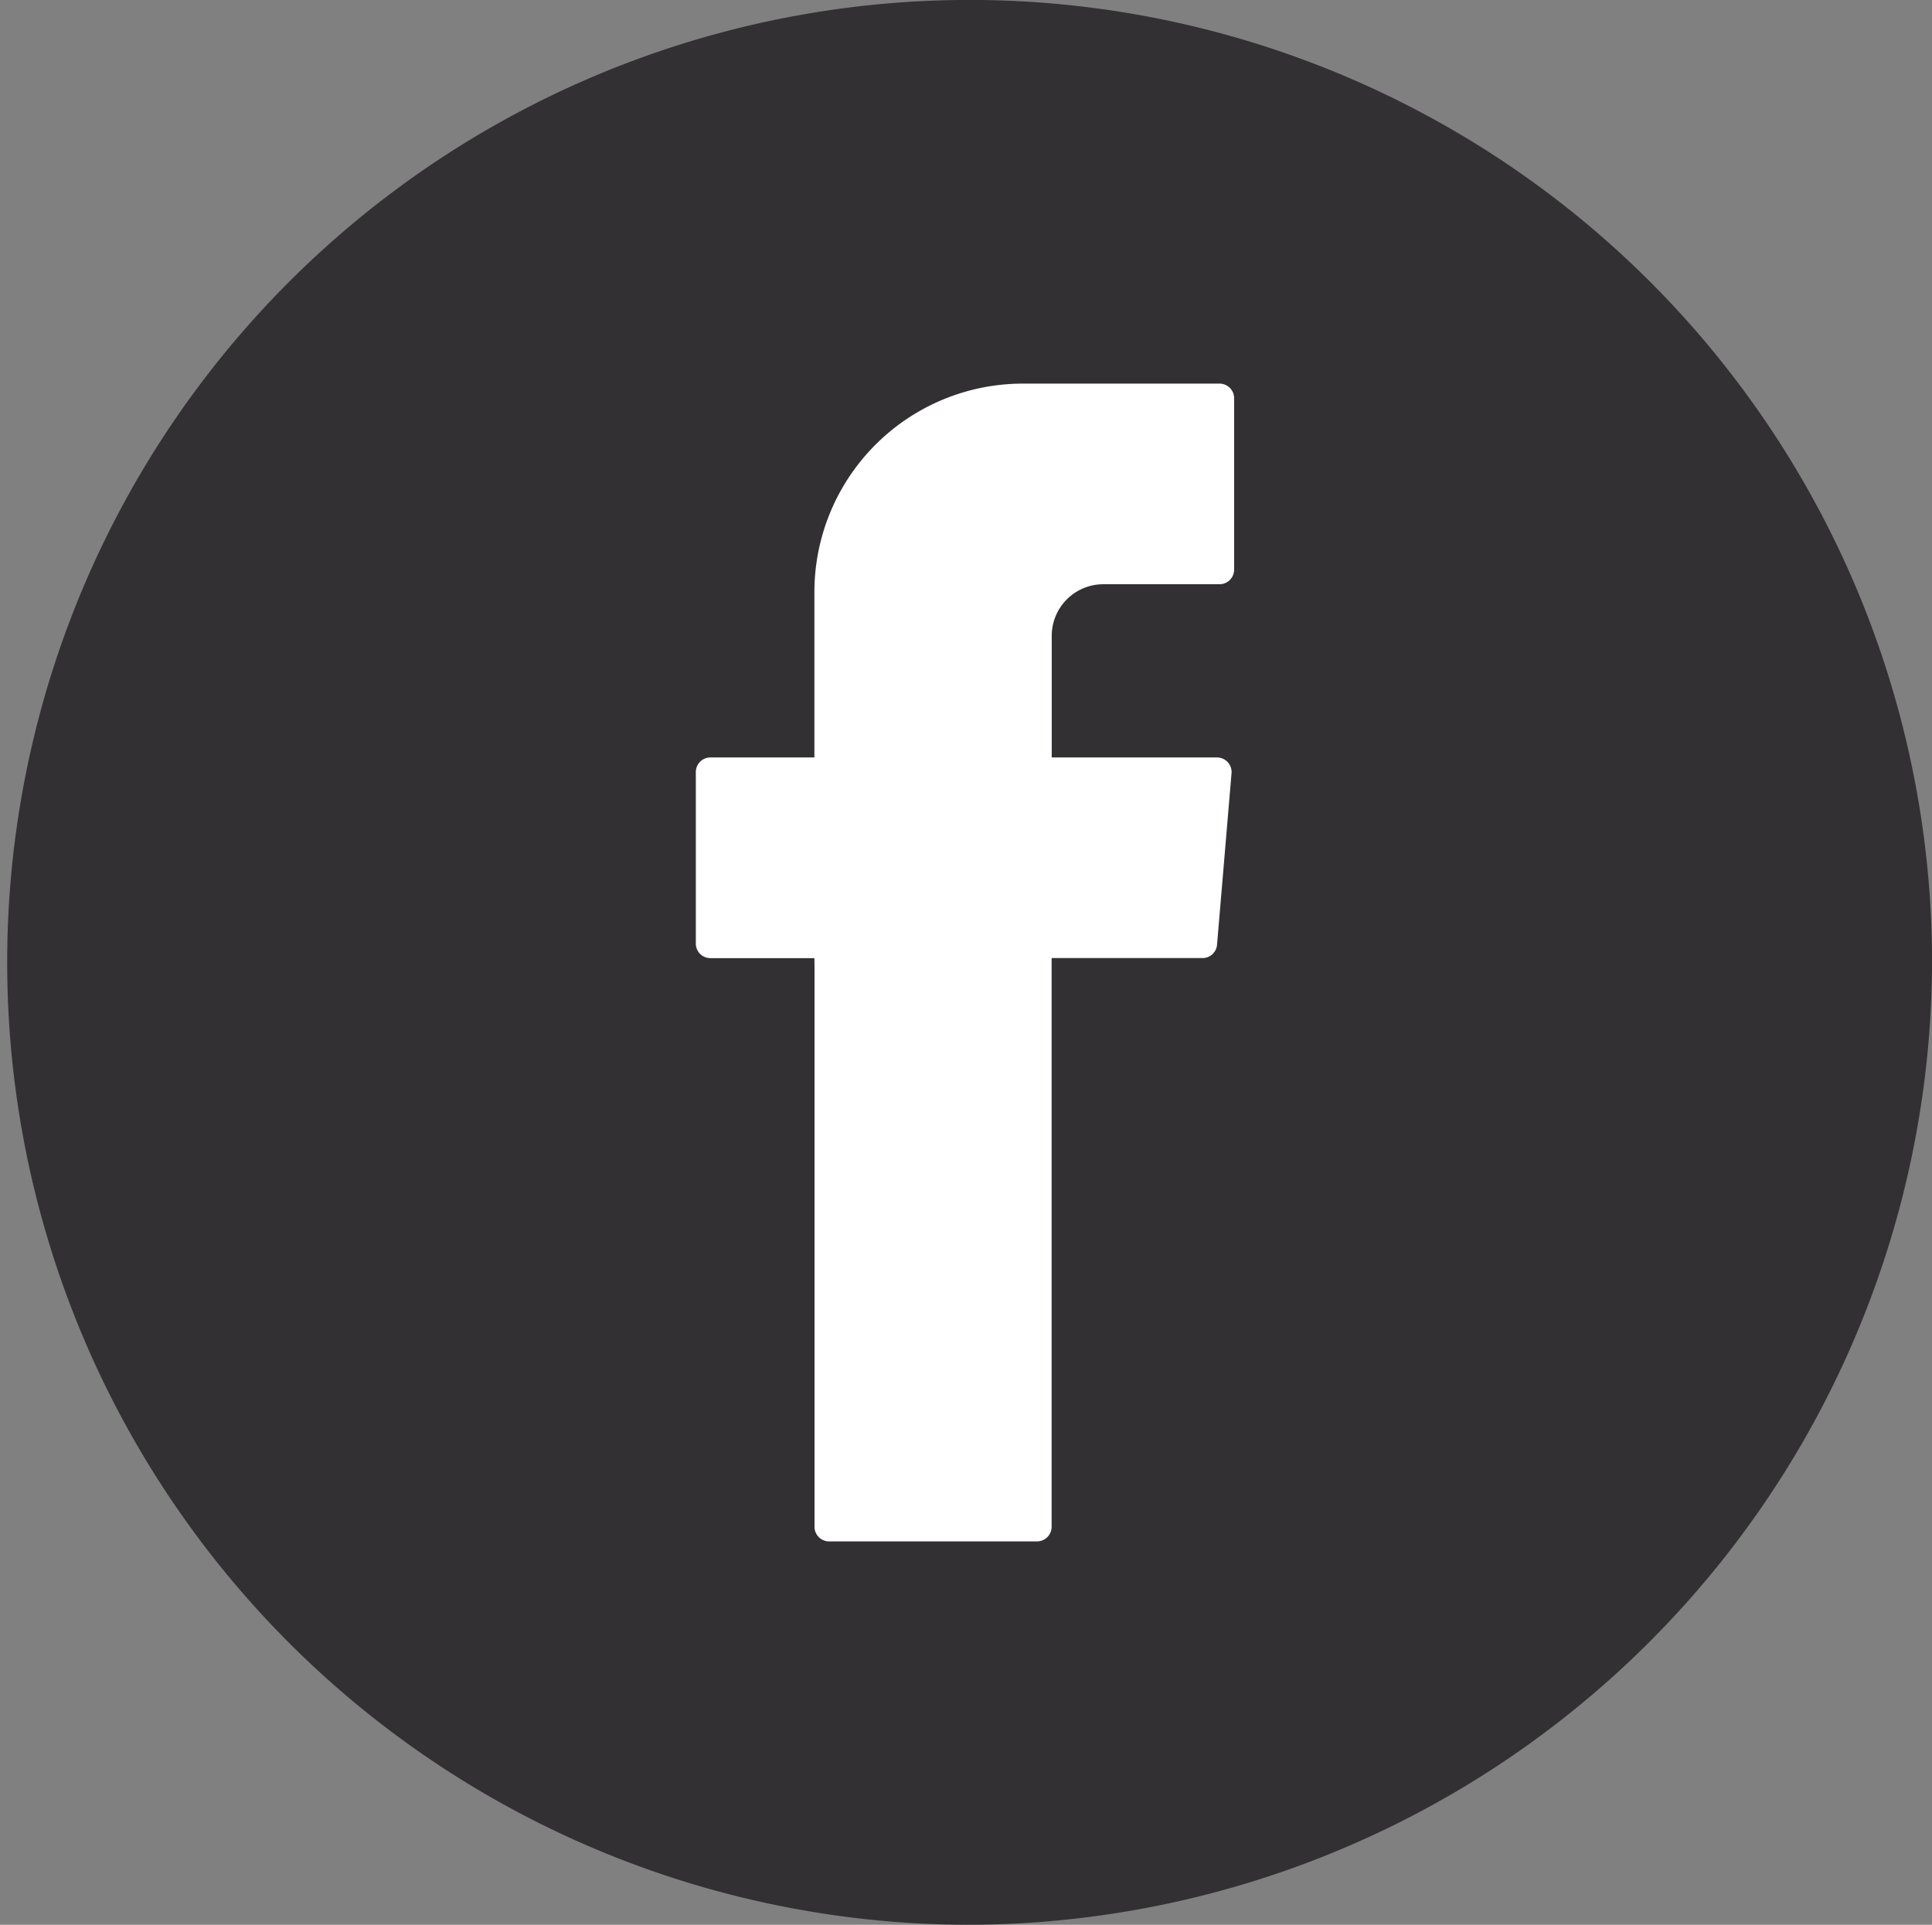 <svg xmlns="http://www.w3.org/2000/svg" width="32" height="31.881" viewBox="0 0 32 31.881">
    <rect x="0" y="0" width="32" height="31.881" fill="#808080" stroke="none"/>
    <g>
        <path fill="#333033" d="M629.921 234.828a15.941 15.941 0 1 1 16-15.94 15.989 15.989 0 0 1-16 15.94z" transform="translate(-613.92 -202.947)"/>
    </g>
    <g>
        <path fill="#fff" fill-rule="evenodd" d="M635.547 223.547v9.273a.242.242 0 0 0 .241.242h3.444a.242.242 0 0 0 .242-.242v-9.42h2.5a.241.241 0 0 0 .24-.221l.24-2.84a.242.242 0 0 0-.241-.262h-2.737v-2.014a.855.855 0 0 1 .855-.855h1.925a.242.242 0 0 0 .241-.242v-2.839a.242.242 0 0 0-.241-.242H639a3.454 3.454 0 0 0-3.455 3.455v2.737h-1.722a.242.242 0 0 0-.242.242v2.84a.241.241 0 0 0 .242.242h1.722z" transform="translate(11.528 6.35) translate(-633.584 -213.881)"/>
    </g>
</svg>
